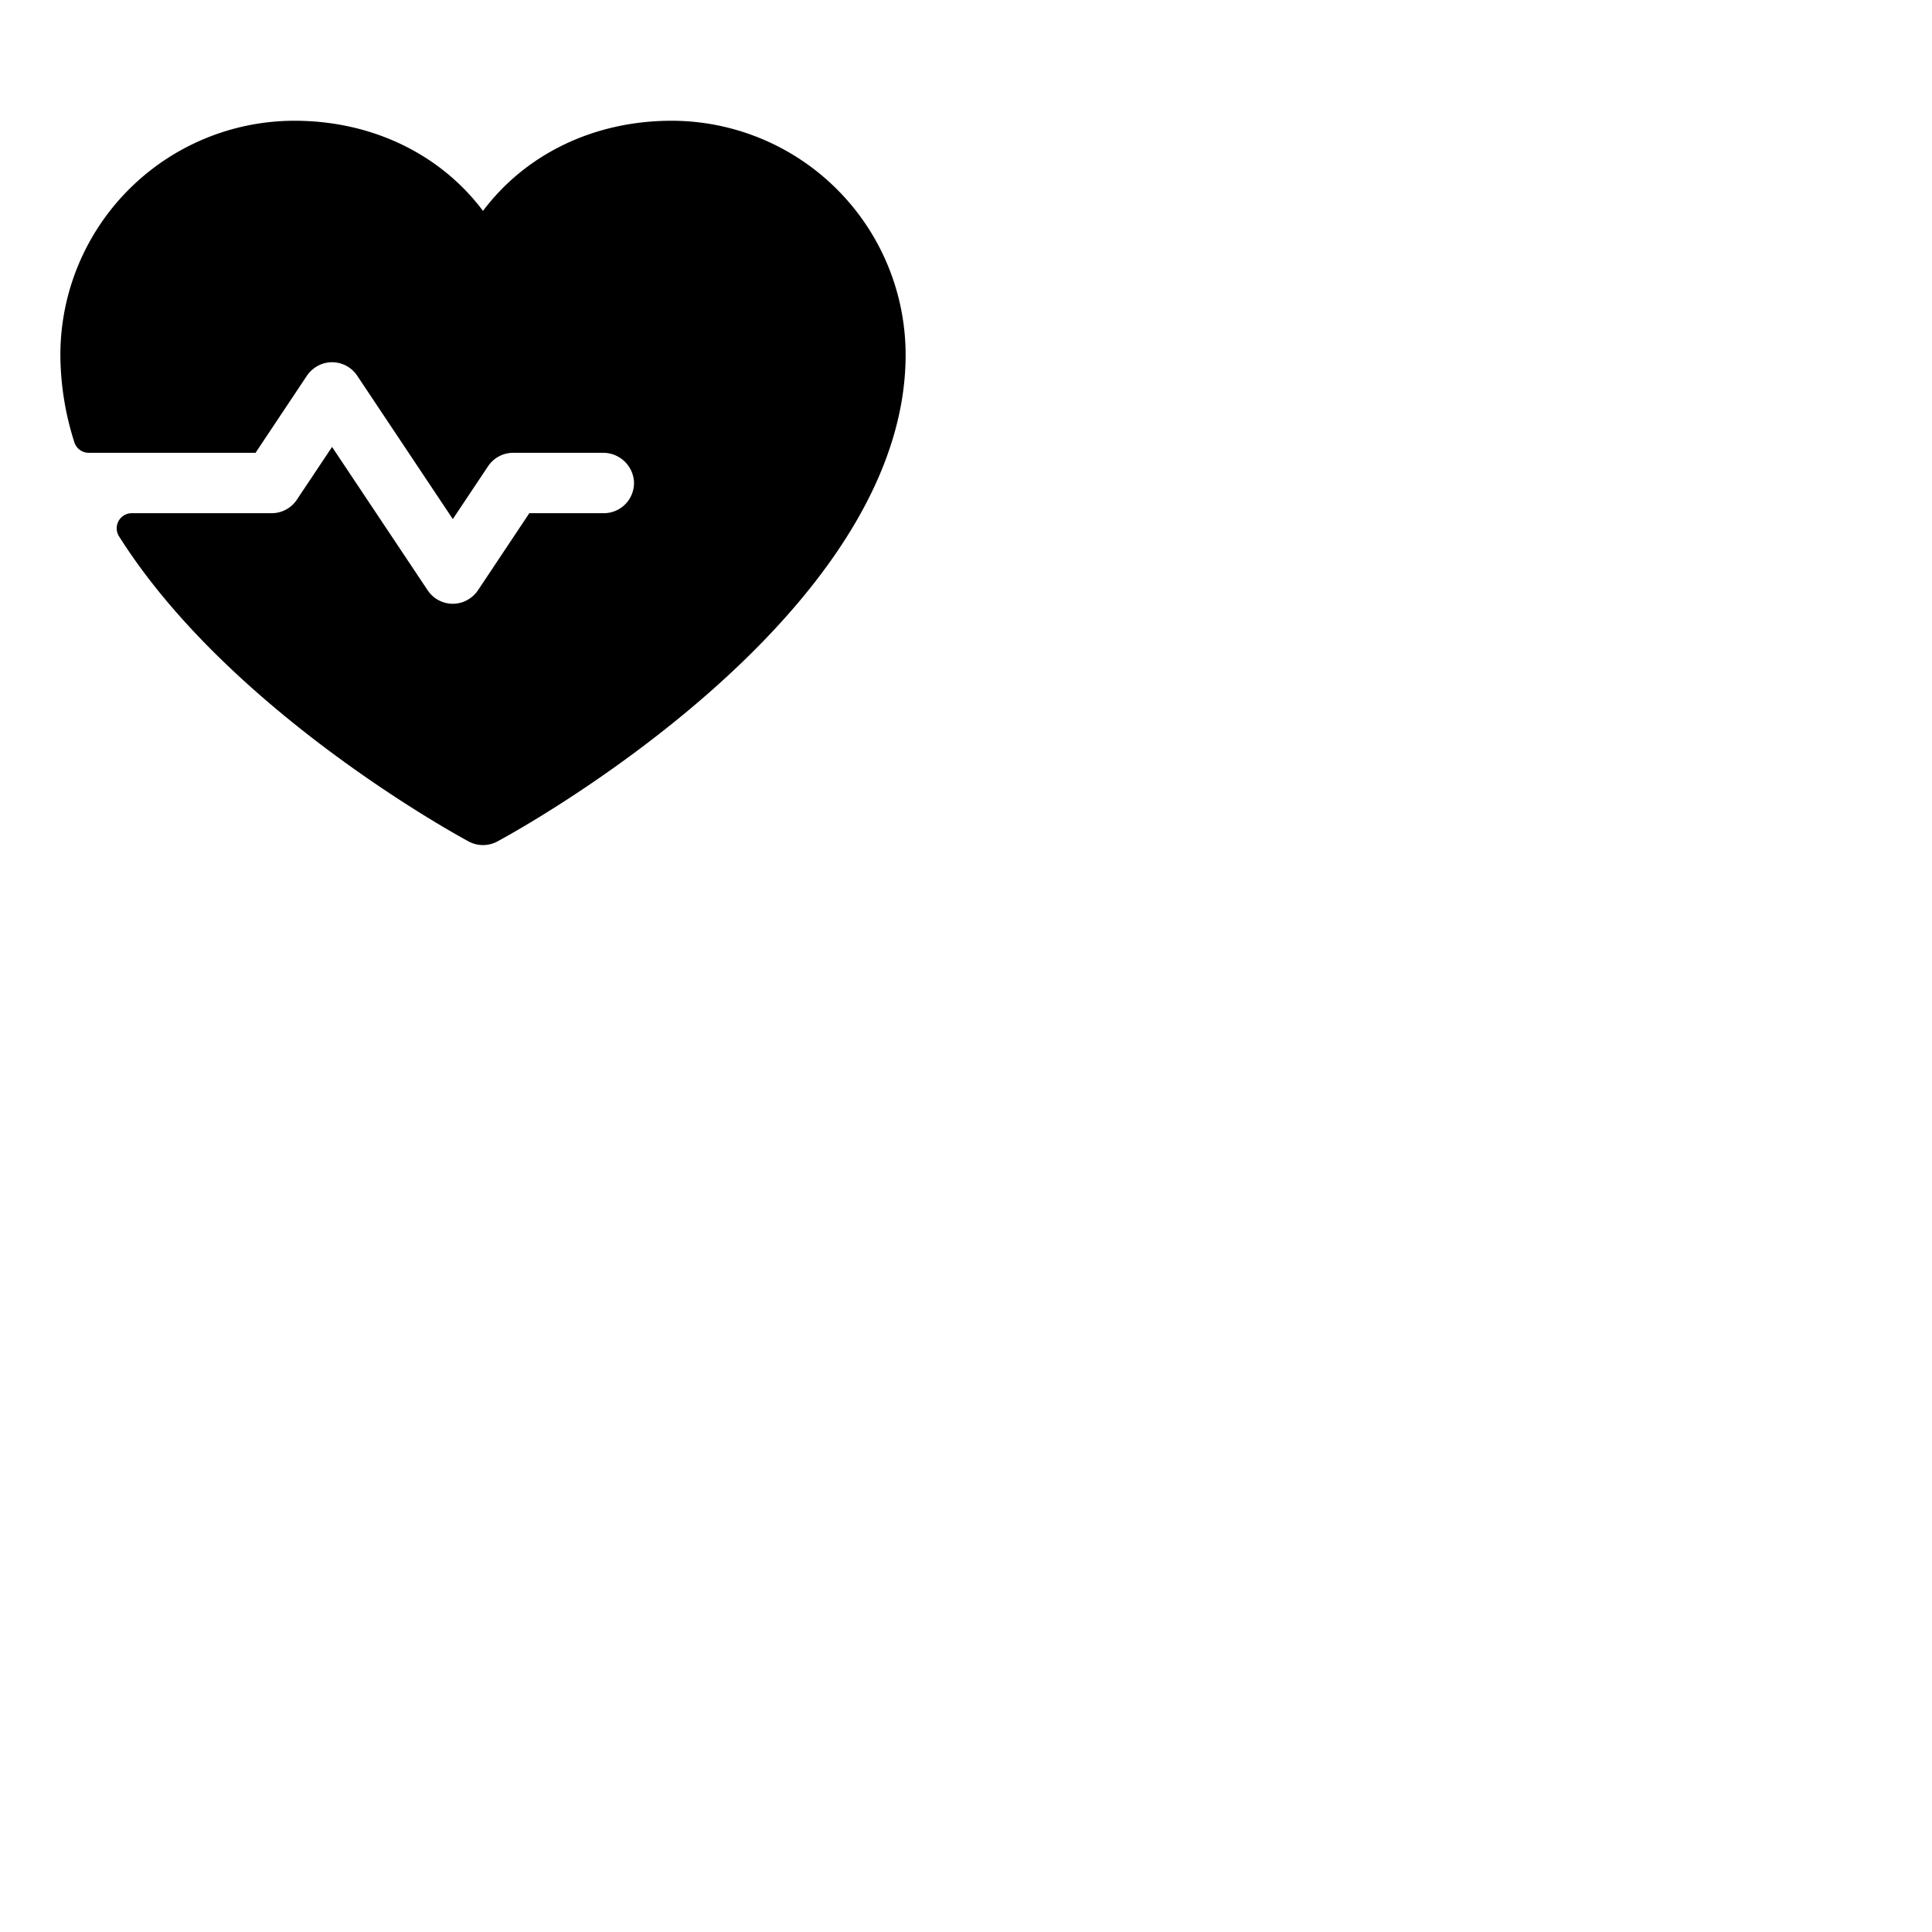 <svg xmlns="http://www.w3.org/2000/svg" version="1.1" viewBox="0 0 512 512" fill="currentColor"><path fill="currentColor" d="M240 94c0 70-103.79 126.66-108.21 129a8 8 0 0 1-7.58 0c-3.35-1.8-63.55-34.69-92.68-80.89a4 4 0 0 1 3.39-6.11H72a8 8 0 0 0 6.66-3.56l9.34-14l25.34 38a8 8 0 0 0 9.16 3.16a8.23 8.23 0 0 0 4.28-3.34l13.5-20.26H160a8 8 0 0 0 8-8.53a8.18 8.18 0 0 0-8.25-7.47H136a8 8 0 0 0-6.66 3.56l-9.34 14l-25.34-38a8 8 0 0 0-9.17-3.16a8.25 8.25 0 0 0-4.27 3.34L67.72 120H23.53a4 4 0 0 1-3.83-2.81A76.93 76.93 0 0 1 16 94a62.07 62.07 0 0 1 62-62c20.65 0 38.73 8.88 50 23.89C139.27 40.88 157.35 32 178 32a62.07 62.07 0 0 1 62 62"/></svg>
